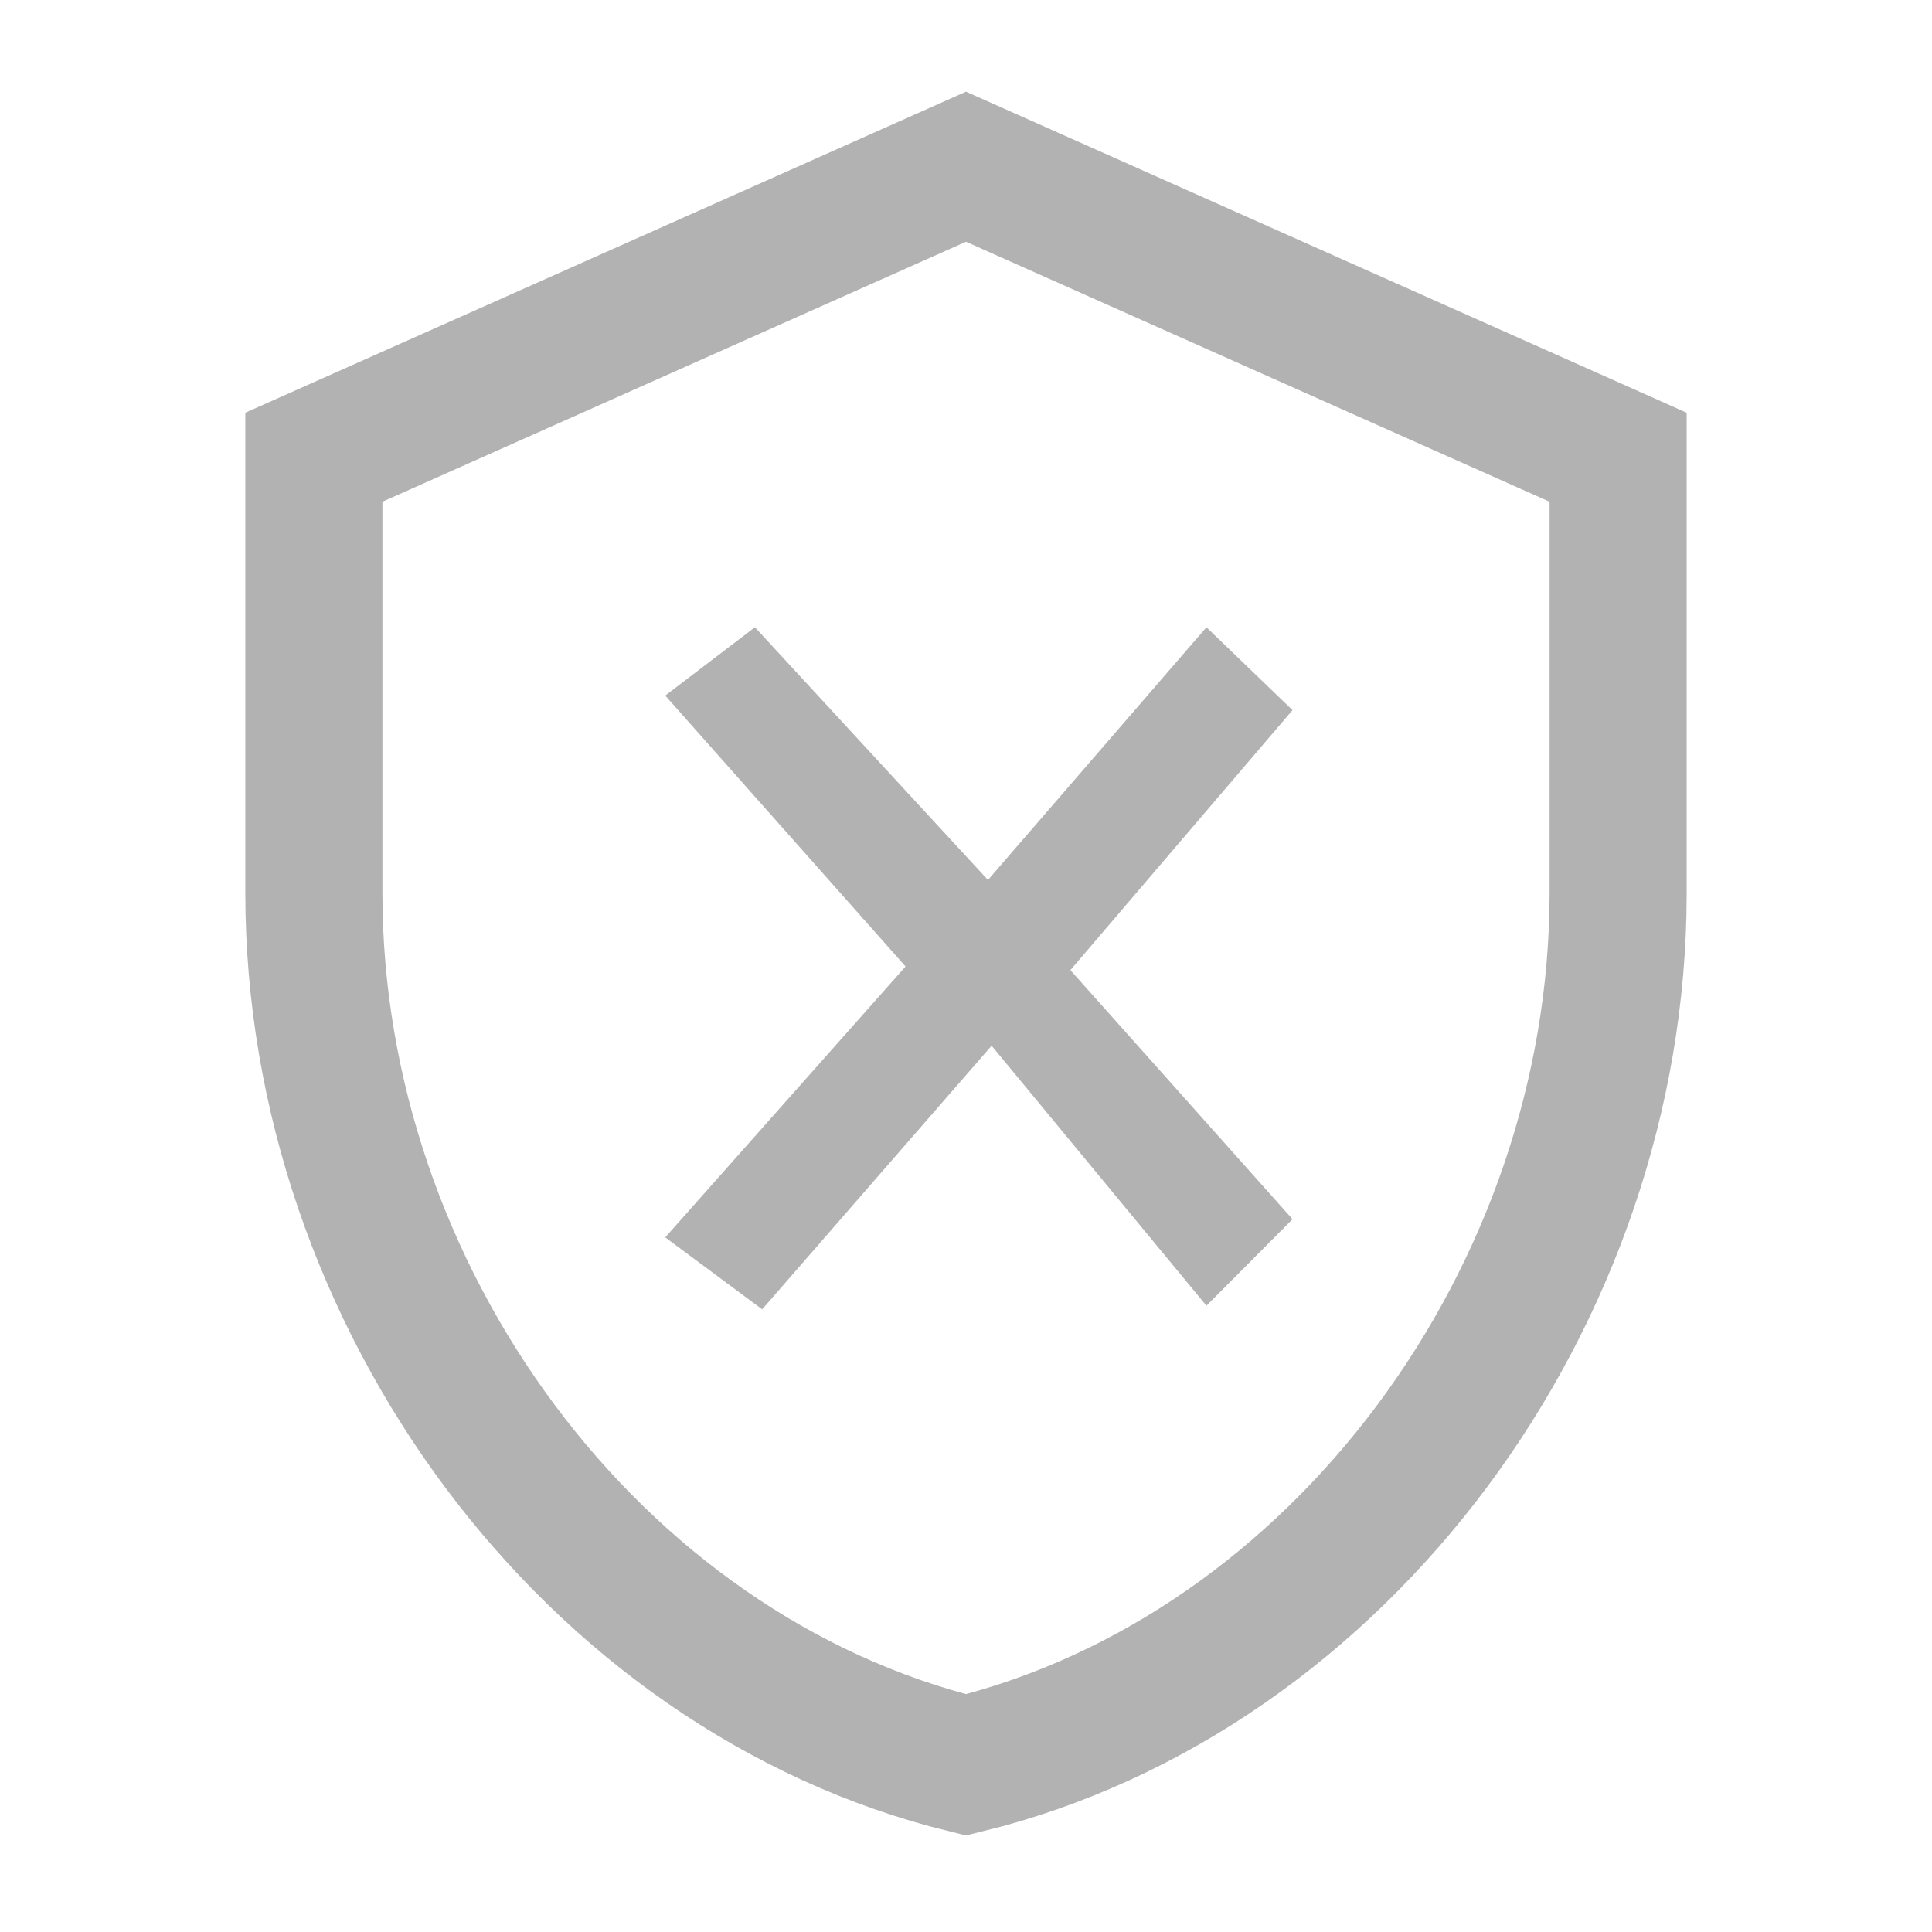 <?xml version="1.0" encoding="UTF-8" standalone="no"?>
<svg
   xmlns:dc="http://purl.org/dc/elements/1.1/"
   xmlns:cc="http://creativecommons.org/ns#"
   xmlns:rdf="http://www.w3.org/1999/02/22-rdf-syntax-ns#"
   xmlns:svg="http://www.w3.org/2000/svg"
   xmlns="http://www.w3.org/2000/svg"
   xmlns:sodipodi="http://sodipodi.sourceforge.net/DTD/sodipodi-0.dtd"
   xmlns:inkscape="http://www.inkscape.org/namespaces/inkscape"
   fill="#000000"
   height="48"
   viewBox="0 0 24 24"
   width="48"
   version="1.1"
   id="svg869"
   sodipodi:docname="unverified.svg"
   inkscape:version="0.92.2 (5c3e80d, 2017-08-06)">
  <defs
     id="defs873" />
  <sodipodi:namedview
     pagecolor="#ffffff"
     bordercolor="#666666"
     borderopacity="1"
     objecttolerance="10"
     gridtolerance="10"
     guidetolerance="10"
     inkscape:pageopacity="0"
     inkscape:pageshadow="2"
     inkscape:window-width="1315"
     inkscape:window-height="713"
     id="namedview871"
     showgrid="false"
     inkscape:zoom="5.5416665"
     inkscape:cx="1.8710202"
     inkscape:cy="11.184323"
     inkscape:window-x="51"
     inkscape:window-y="27"
     inkscape:window-maximized="1"
     inkscape:current-layer="svg869"
     inkscape:measure-start="41.1429,12"
     inkscape:measure-end="38.1654,5.14286" />
  <path
     d="M0 0h24v24H0z"
     fill="none"
     id="path865" />
  <path
     d="M 12,2.071 3.899,5.68 V 11.095 c 0,5.008 3.456,9.692 8.101,10.829 4.644,-1.137 8.101,-5.82 8.101,-10.829 V 5.68 Z"
     id="path867"
     inkscape:connector-curvature="0"
     sodipodi:nodetypes="ccscscc"
     style="fill:none;fill-opacity:1;stroke:#b2b2b2;stroke-width:1.703;stroke-miterlimit:4;stroke-dasharray:none;stroke-opacity:1" />
  <g
     style="fill:#000000;stroke-width:0.296;stroke-miterlimit:4;stroke-dasharray:none"
     id="g891"
     transform="matrix(0.639,0,0,0.639,4.331,3.925)">
    <path
       id="path877"
       d="M 0,0 H 24 V 24 H 0 Z"
       inkscape:connector-curvature="0"
       style="fill:none;stroke-width:0.296;stroke-miterlimit:4;stroke-dasharray:none" />
  </g>
  <g
     style="fill:#000000"
     id="g1657"
     transform="matrix(0.534,0,0,0.602,5.594,4.782)">
    <path
       id="path1643"
       d="M 19.592,6.71 17.59,5 12.507,10.215 7.086,5 5,6.41 10.59,12 5,17.59 7.255,19.075 12.592,13.635 17.59,19 l 2.002,-1.785 -5.167,-5.14 z"
       inkscape:connector-curvature="0"
       style="fill:#b2b2b2;fill-opacity:1;stroke:none;stroke-width:0.333;stroke-miterlimit:4;stroke-dasharray:none;stroke-opacity:0.541"
       sodipodi:nodetypes="ccccccccccccc" />
    <path
       id="path1645"
       d="M 0,0 H 24 V 24 H 0 Z"
       inkscape:connector-curvature="0"
       style="fill:none" />
  </g>
</svg>
